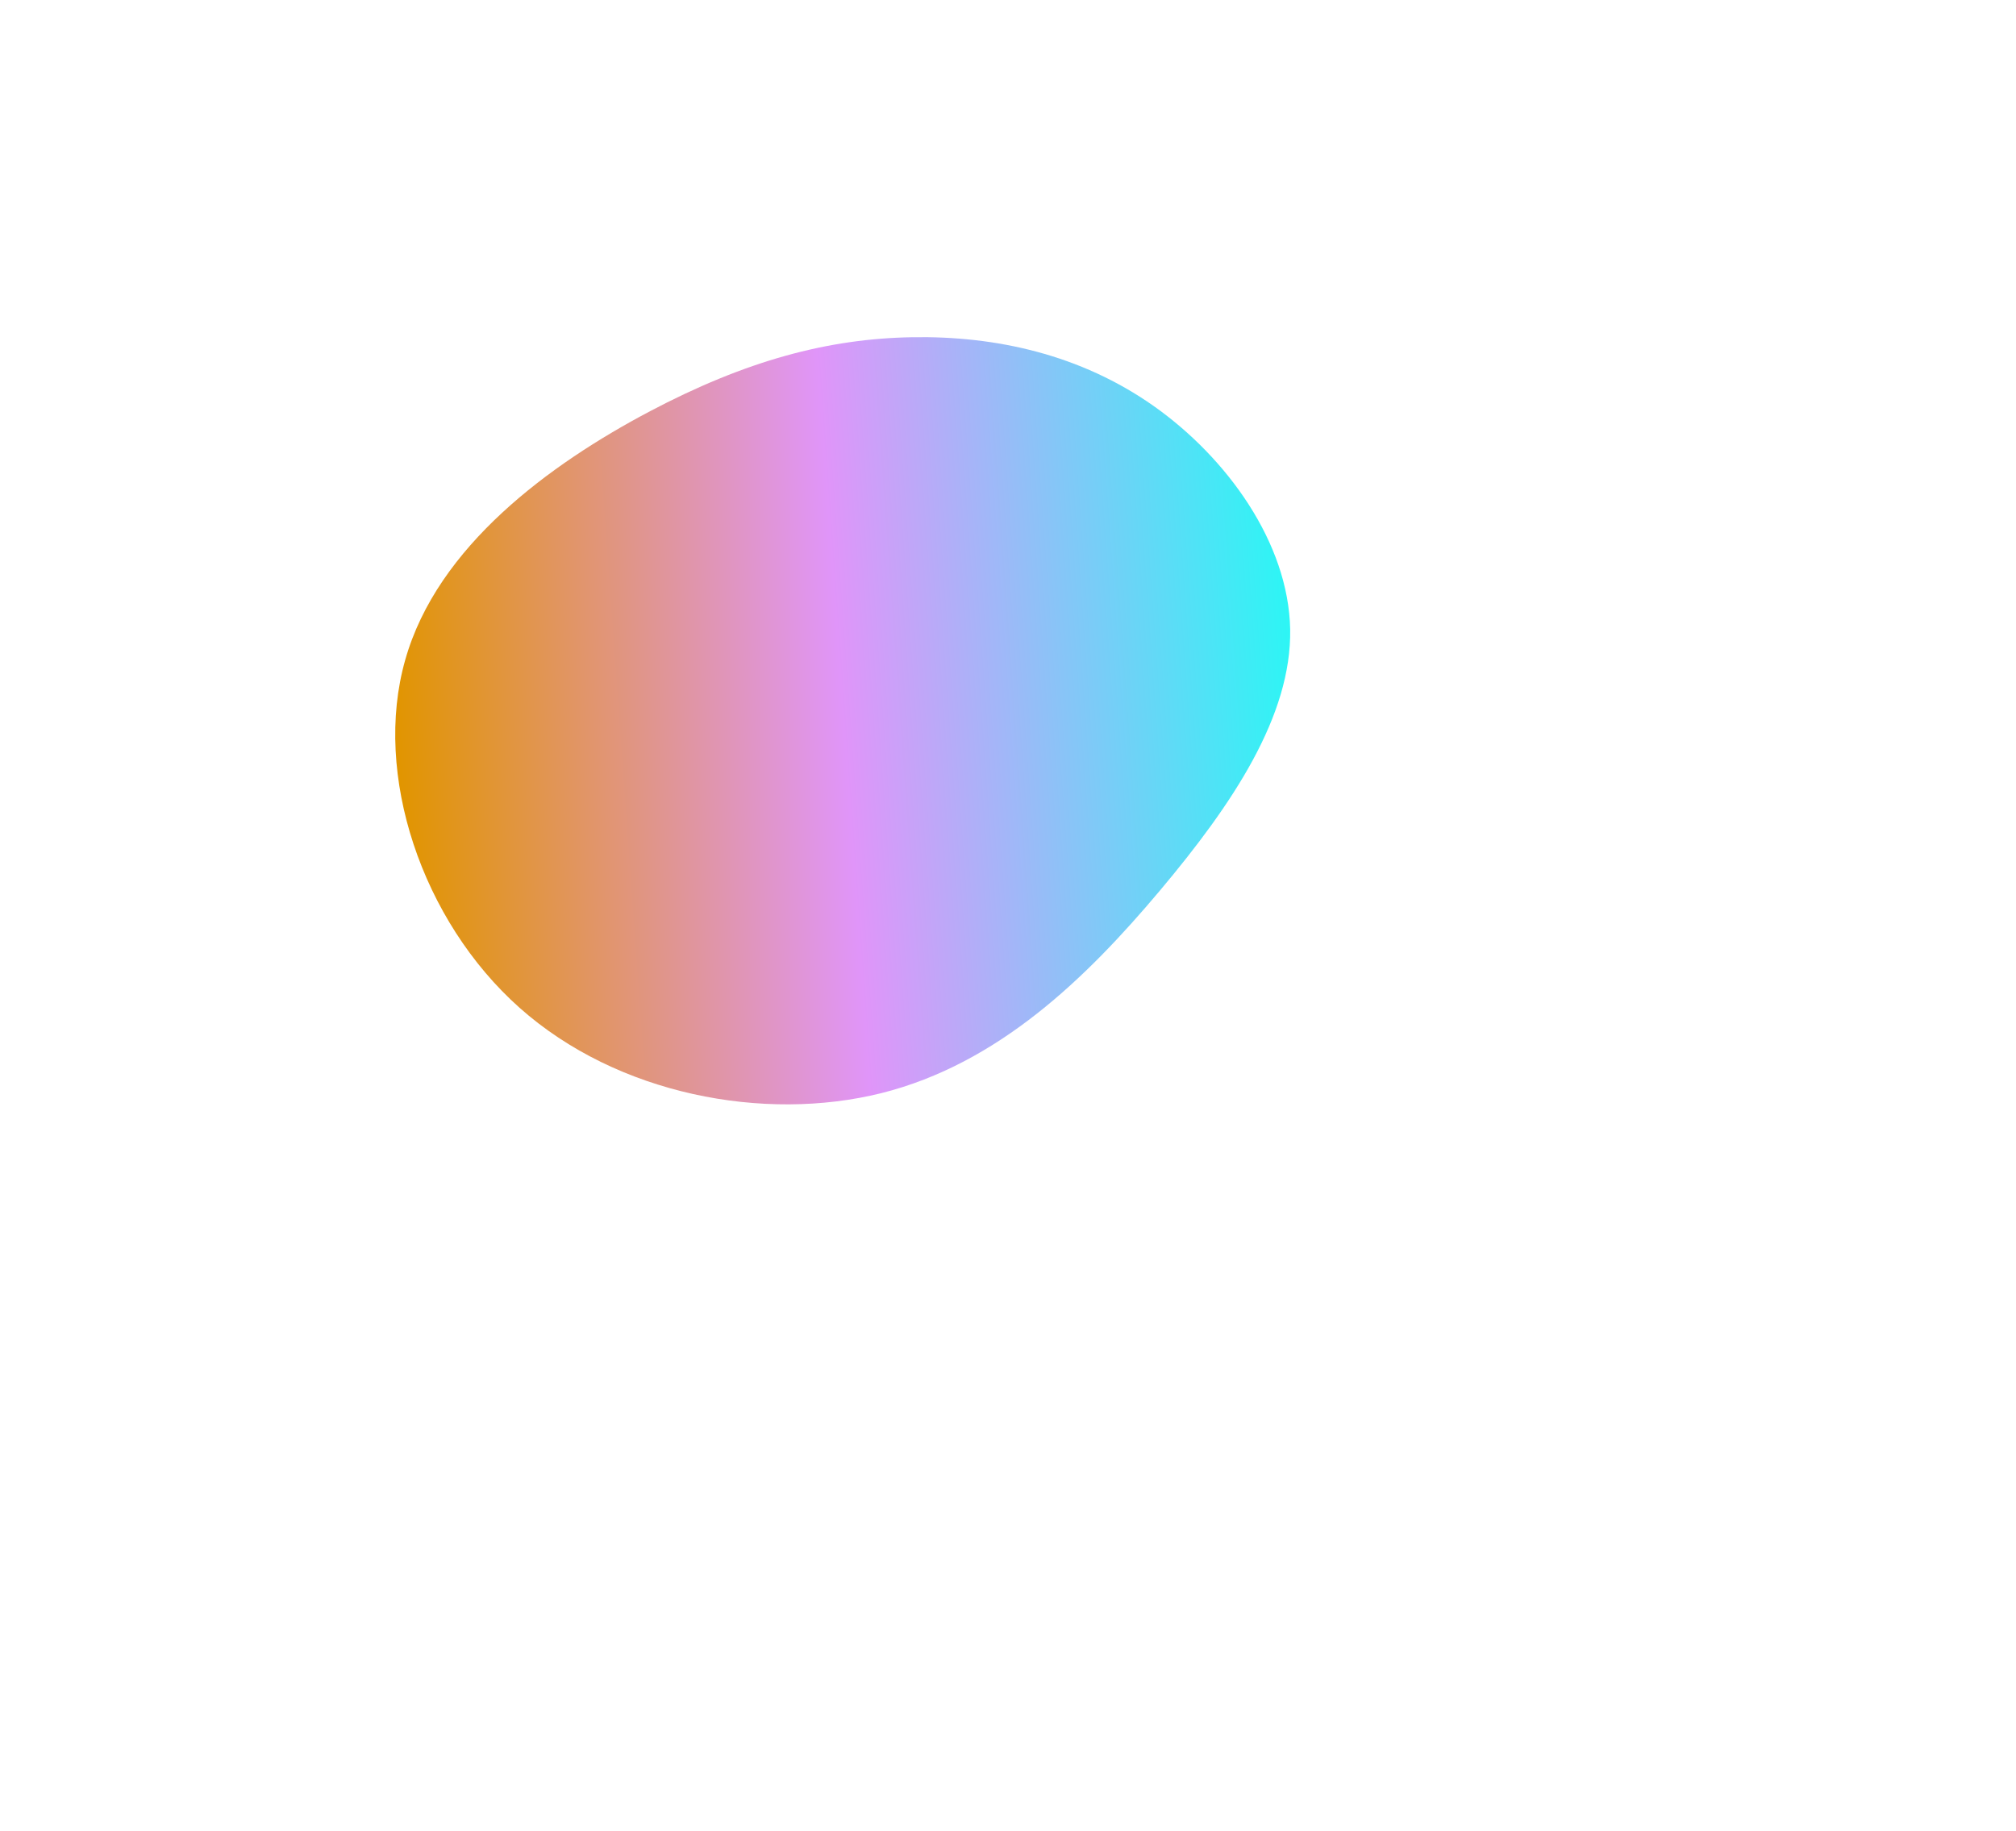 <svg width="556" height="505" viewBox="0 0 556 505" fill="none" xmlns="http://www.w3.org/2000/svg">
<g filter="url(#filter0_f_5_54)">
<path d="M318.256 112.05C338.44 126.336 355.364 149.764 355.821 173.593C356.221 197.422 340.04 221.707 319.857 245.707C299.674 269.707 275.375 293.422 243.07 301.536C210.709 309.593 170.285 301.993 143.298 277.993C116.311 253.993 102.818 213.593 111.737 182.107C120.599 150.565 151.932 127.936 178.862 113.65C205.849 99.364 228.49 93.421 251.532 93.022C274.574 92.621 298.016 97.764 318.256 112.05Z" fill="url(#paint0_linear_5_54)"/>
</g>
<defs>
<filter id="filter0_f_5_54" x="-91" y="-107" width="646.828" height="611.633" filterUnits="userSpaceOnUse" color-interpolation-filters="sRGB">
<feFlood flood-opacity="0" result="BackgroundImageFix"/>
<feBlend mode="normal" in="SourceGraphic" in2="BackgroundImageFix" result="shape"/>
<feGaussianBlur stdDeviation="100" result="effect1_foregroundBlur_5_54"/>
</filter>
<linearGradient id="paint0_linear_5_54" x1="109" y1="198.714" x2="355.999" y2="180.98" gradientUnits="userSpaceOnUse">
<stop stop-color="#E19500"/>
<stop offset="0.498" stop-color="#E095F9"/>
<stop offset="1" stop-color="#2DF5F5"/>
</linearGradient>
</defs>
</svg>
